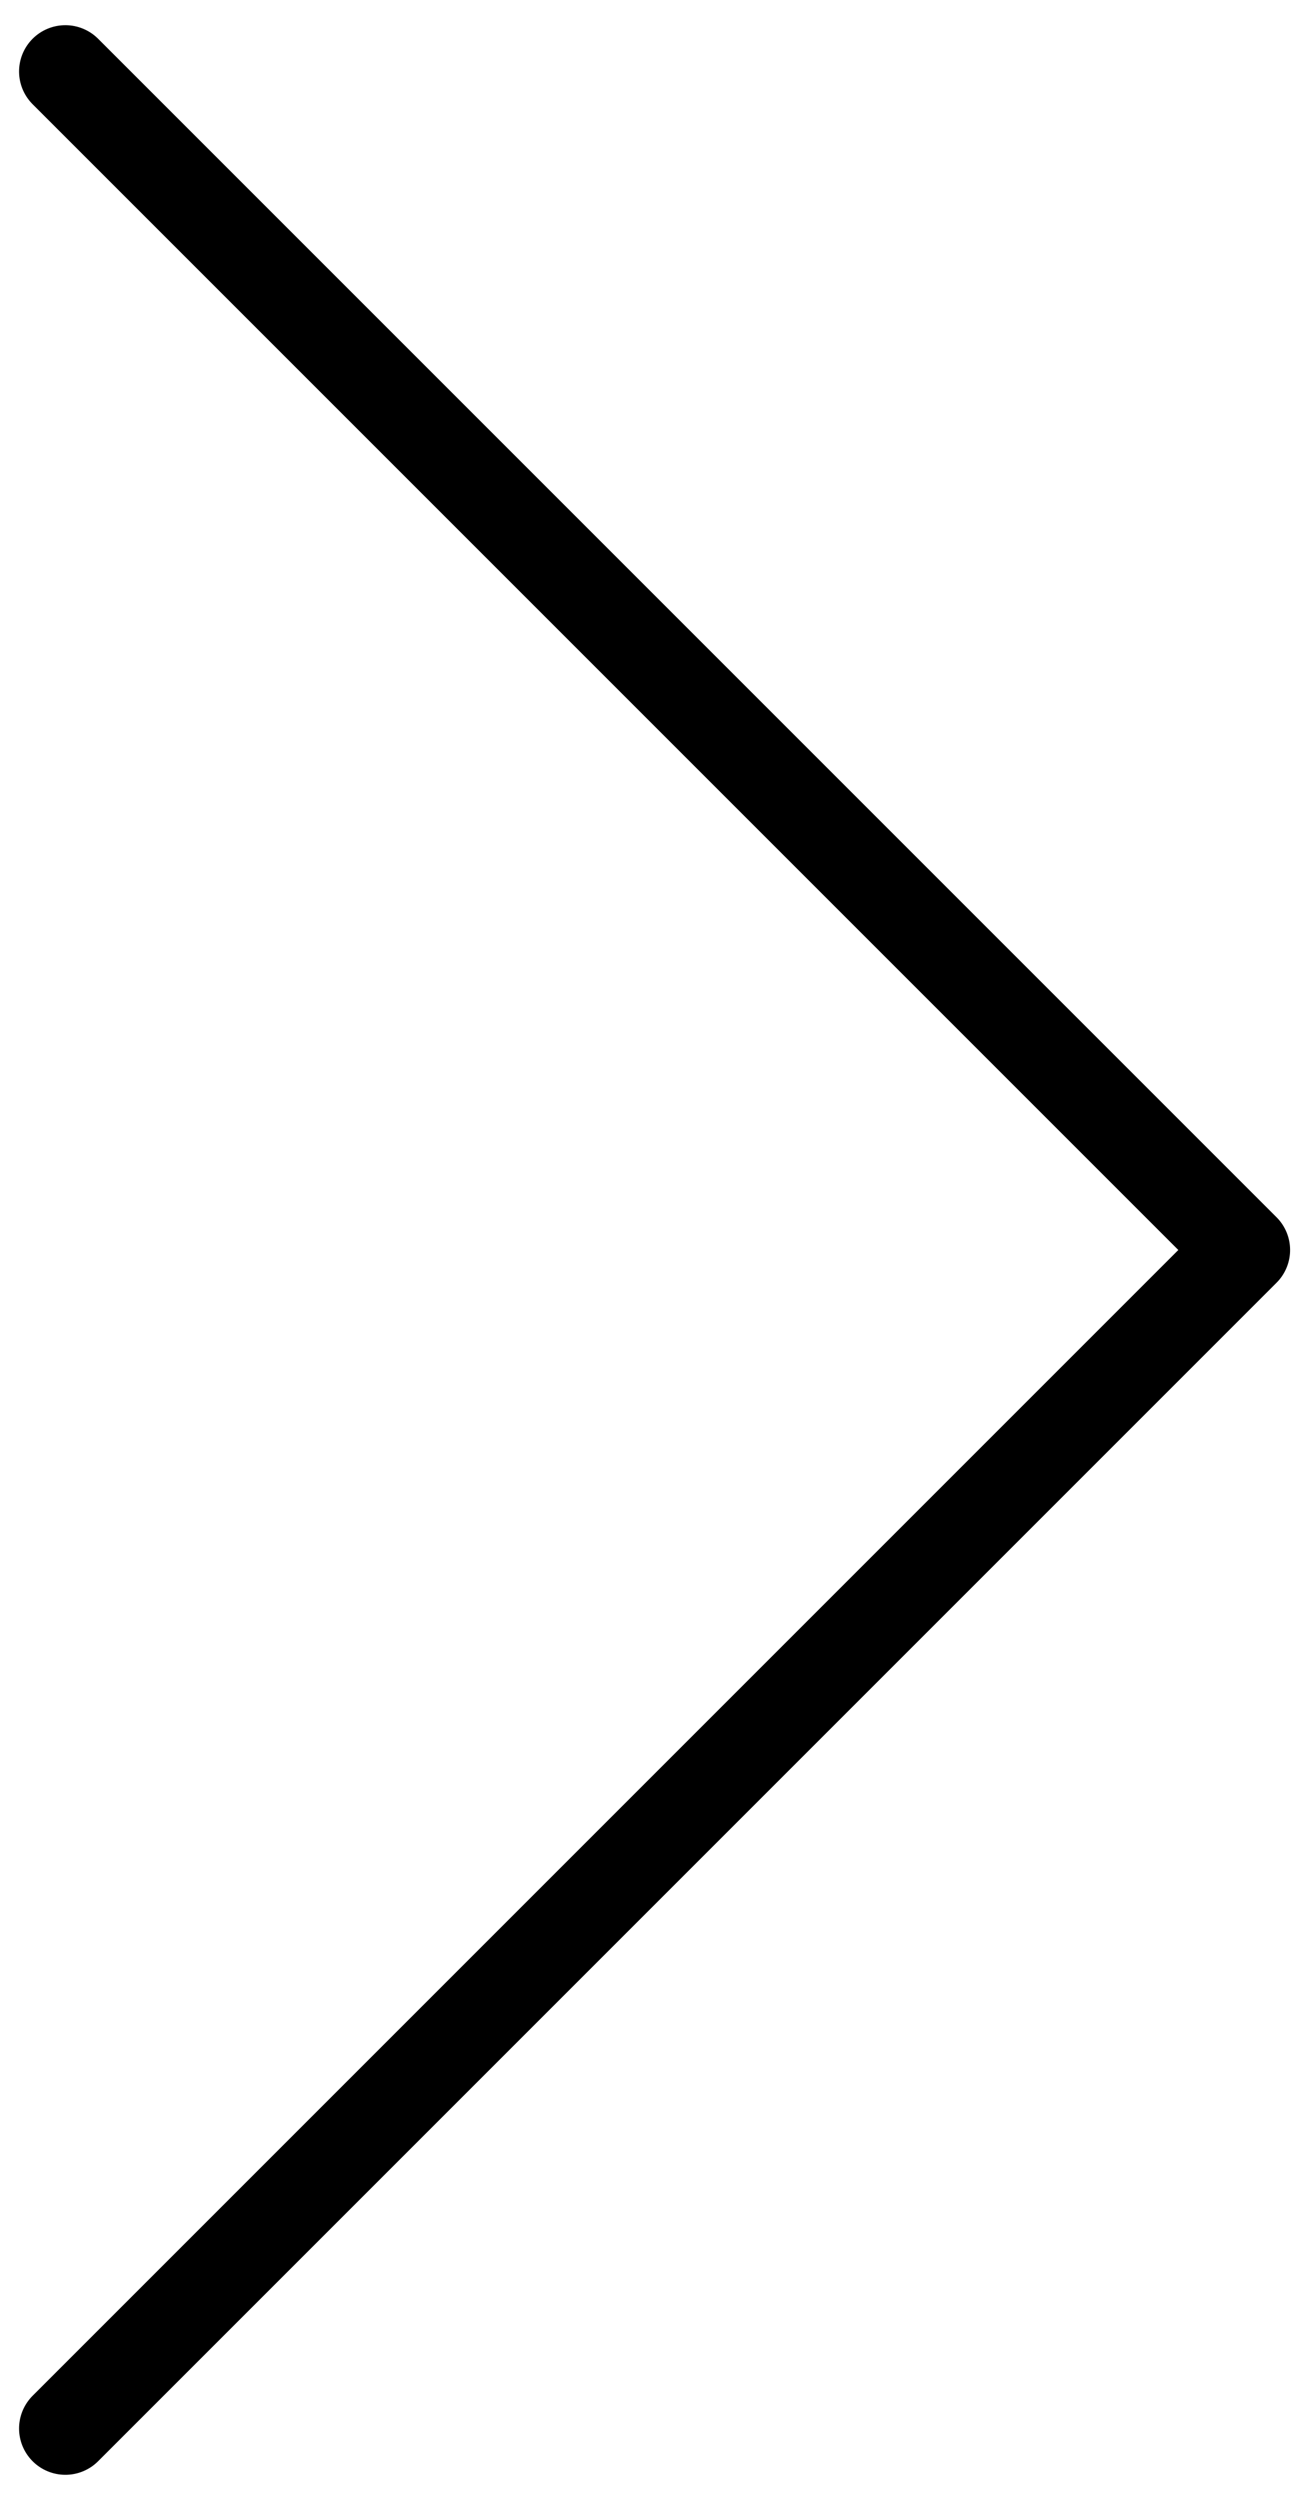 <svg xmlns="http://www.w3.org/2000/svg" width="25" height="48" viewBox="0 0 25 48">
  <polyline fill="none" stroke="#000" stroke-linecap="round" stroke-linejoin="round" stroke-width="1.778" points="107.255 7 139.255 7 139.255 39" transform="rotate(45 61.048 -123.767)"/>
</svg>
